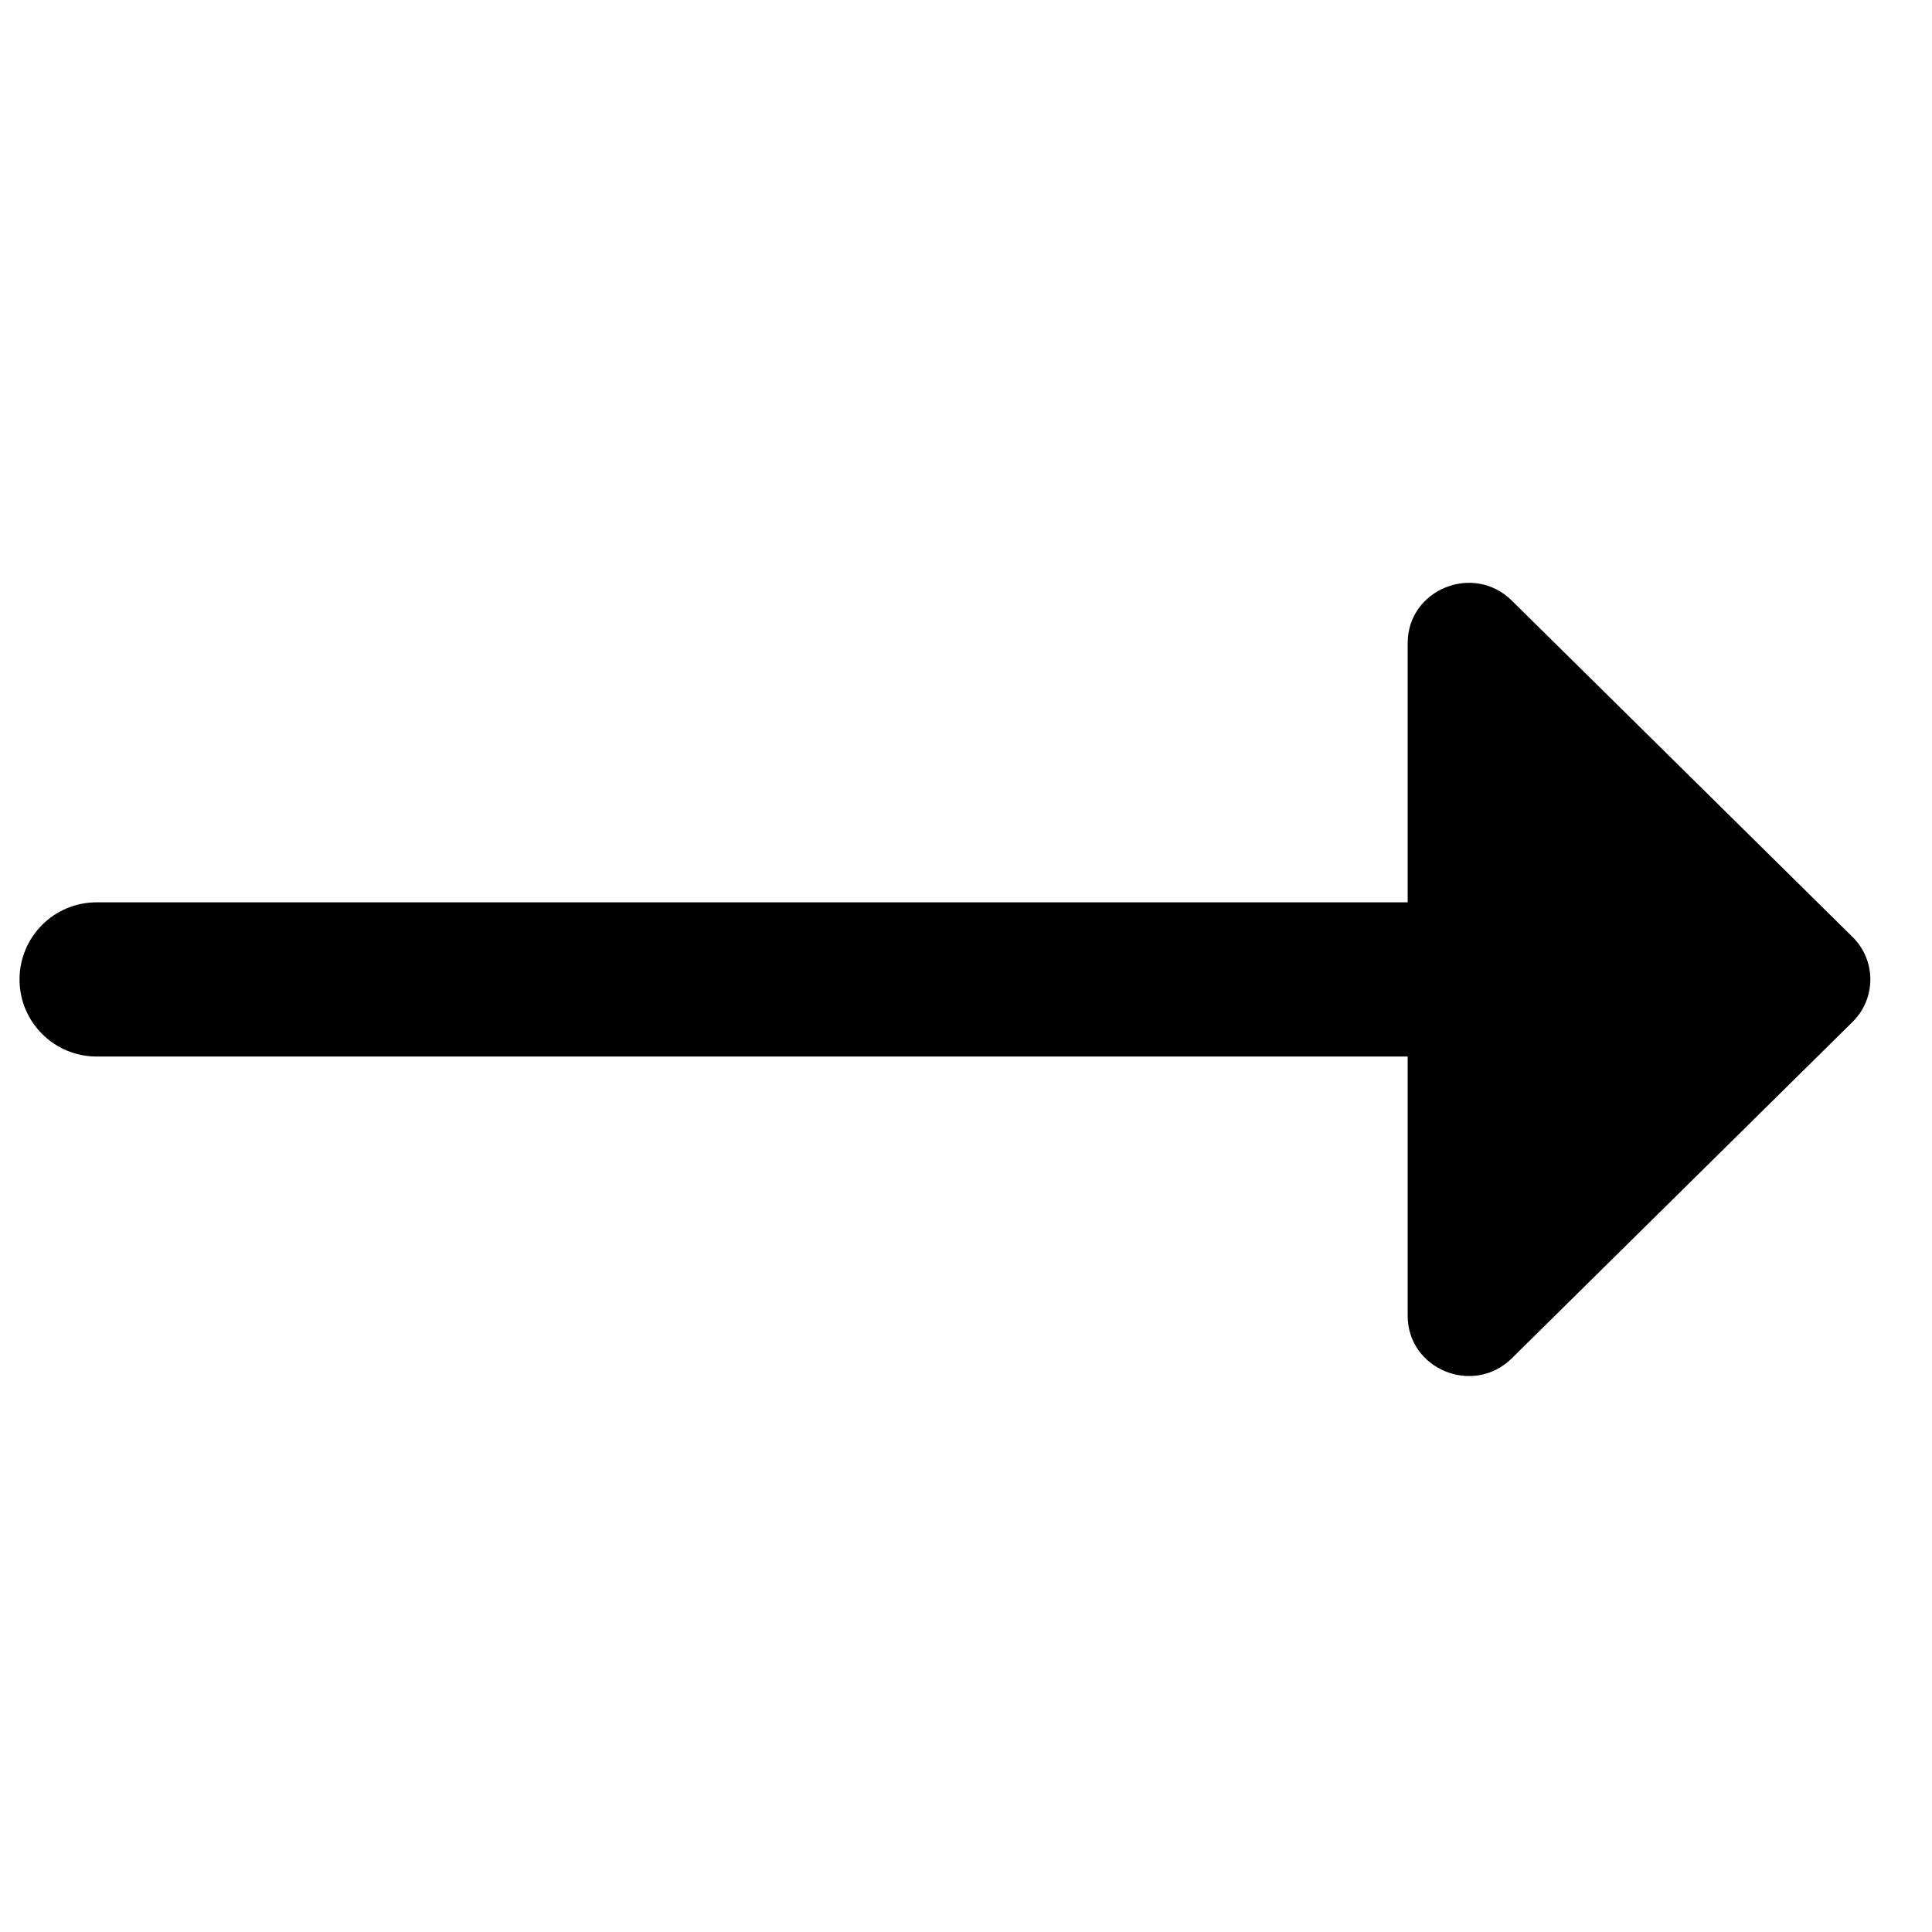 <svg width="28" height="28" viewBox="0 0 28 28" fill="none" xmlns="http://www.w3.org/2000/svg">
<g clip-path="url(#clip0_1140_4213)">
<path d="M26.847 13.578L21.91 8.704C21.353 8.154 20.401 8.544 20.401 9.321V13.077H1.401C0.783 13.077 0.283 13.578 0.283 14.195C0.283 14.812 0.783 15.312 1.401 15.312H20.401V19.069C20.401 19.845 21.353 20.235 21.91 19.686L26.847 14.812C27.193 14.471 27.193 13.918 26.847 13.578Z" fill="black"/>
</g>
<defs>
<clipPath id="clip0_1140_4213">
<rect width="26.823" height="26.823" fill="white" transform="translate(0.283 0.783)"/>
</clipPath>
</defs>
</svg>
